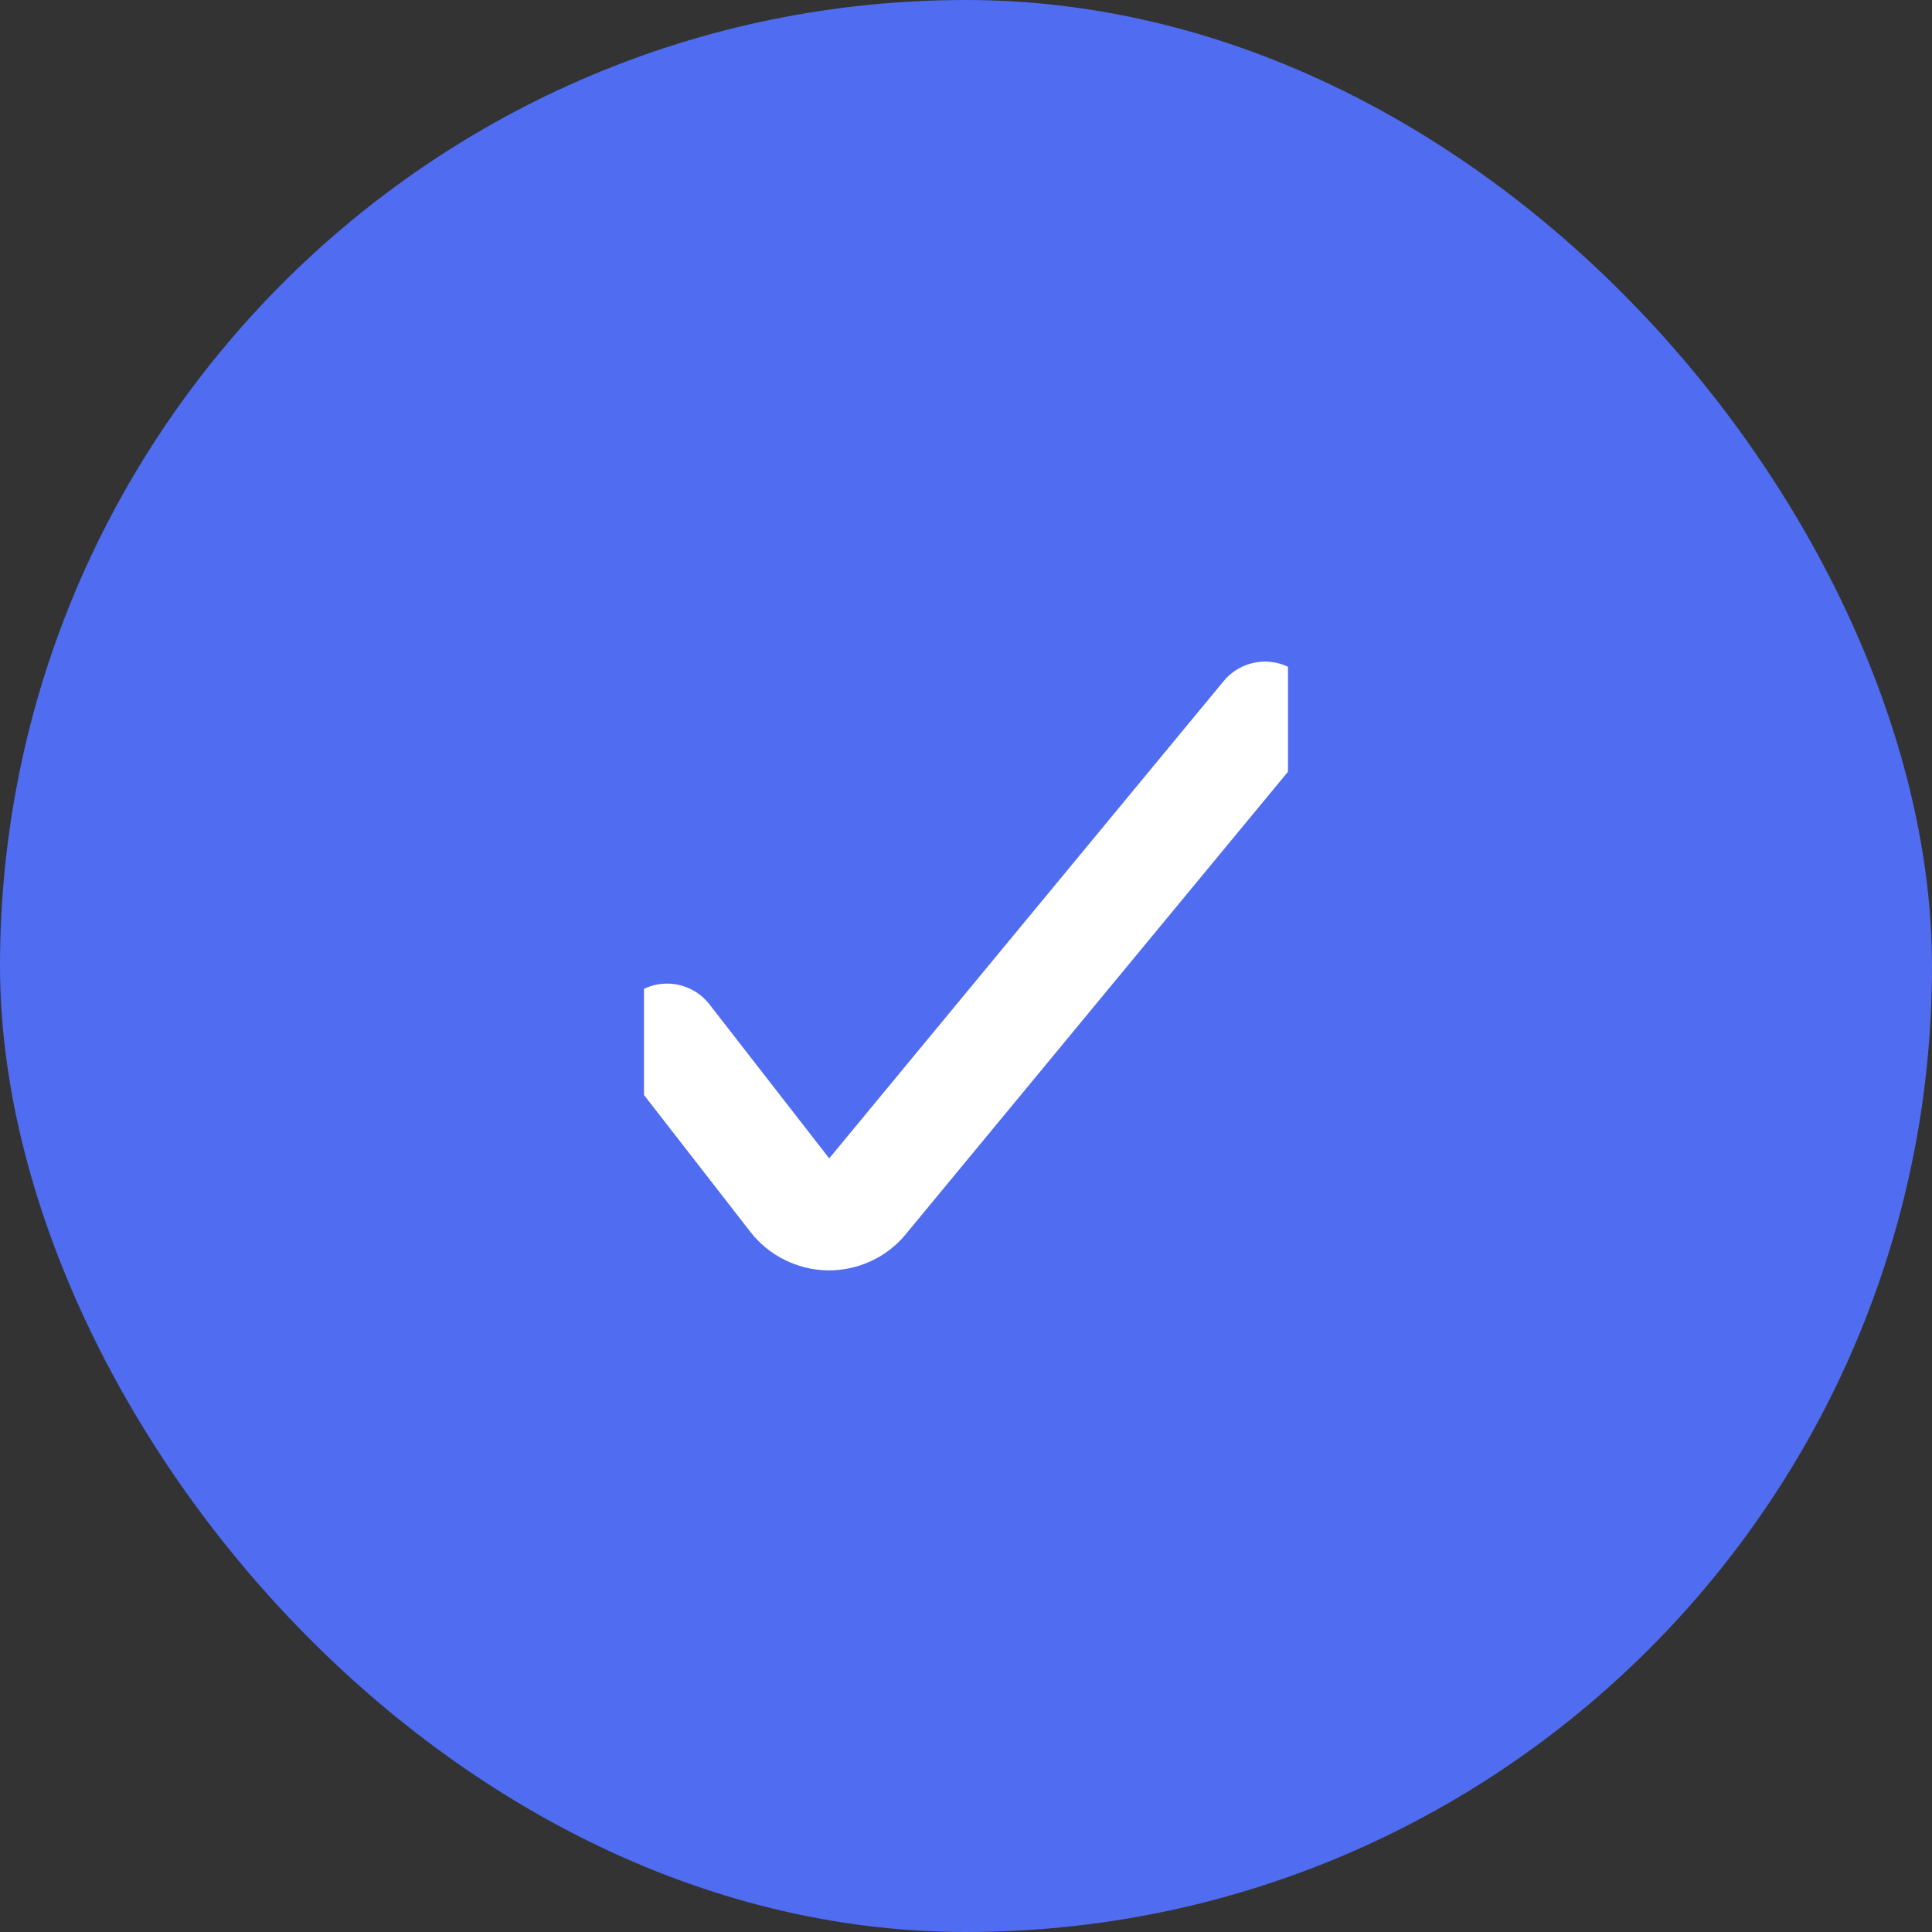 <svg viewBox="0 0 18 18" fill="none" xmlns="http://www.w3.org/2000/svg">
<rect x="0" y="0" width="18" height="18" fill="#333333" stroke="none"/>
<rect width="18" height="18" rx="9" fill="#506CF0"/>
<g clip-path="url(#clip0_1694_50172)">
<path d="M6.215 9.664L7.385 11.169C7.424 11.22 7.475 11.262 7.533 11.29C7.591 11.319 7.654 11.335 7.719 11.336C7.783 11.336 7.846 11.323 7.904 11.296C7.962 11.27 8.013 11.23 8.053 11.181L11.786 6.664" stroke="white" stroke-linecap="round" stroke-linejoin="round"/>
</g>
<defs>
<clipPath id="clip0_1694_50172">
<rect width="6" height="6" fill="white" transform="translate(6 6)"/>
</clipPath>
</defs>
</svg>
